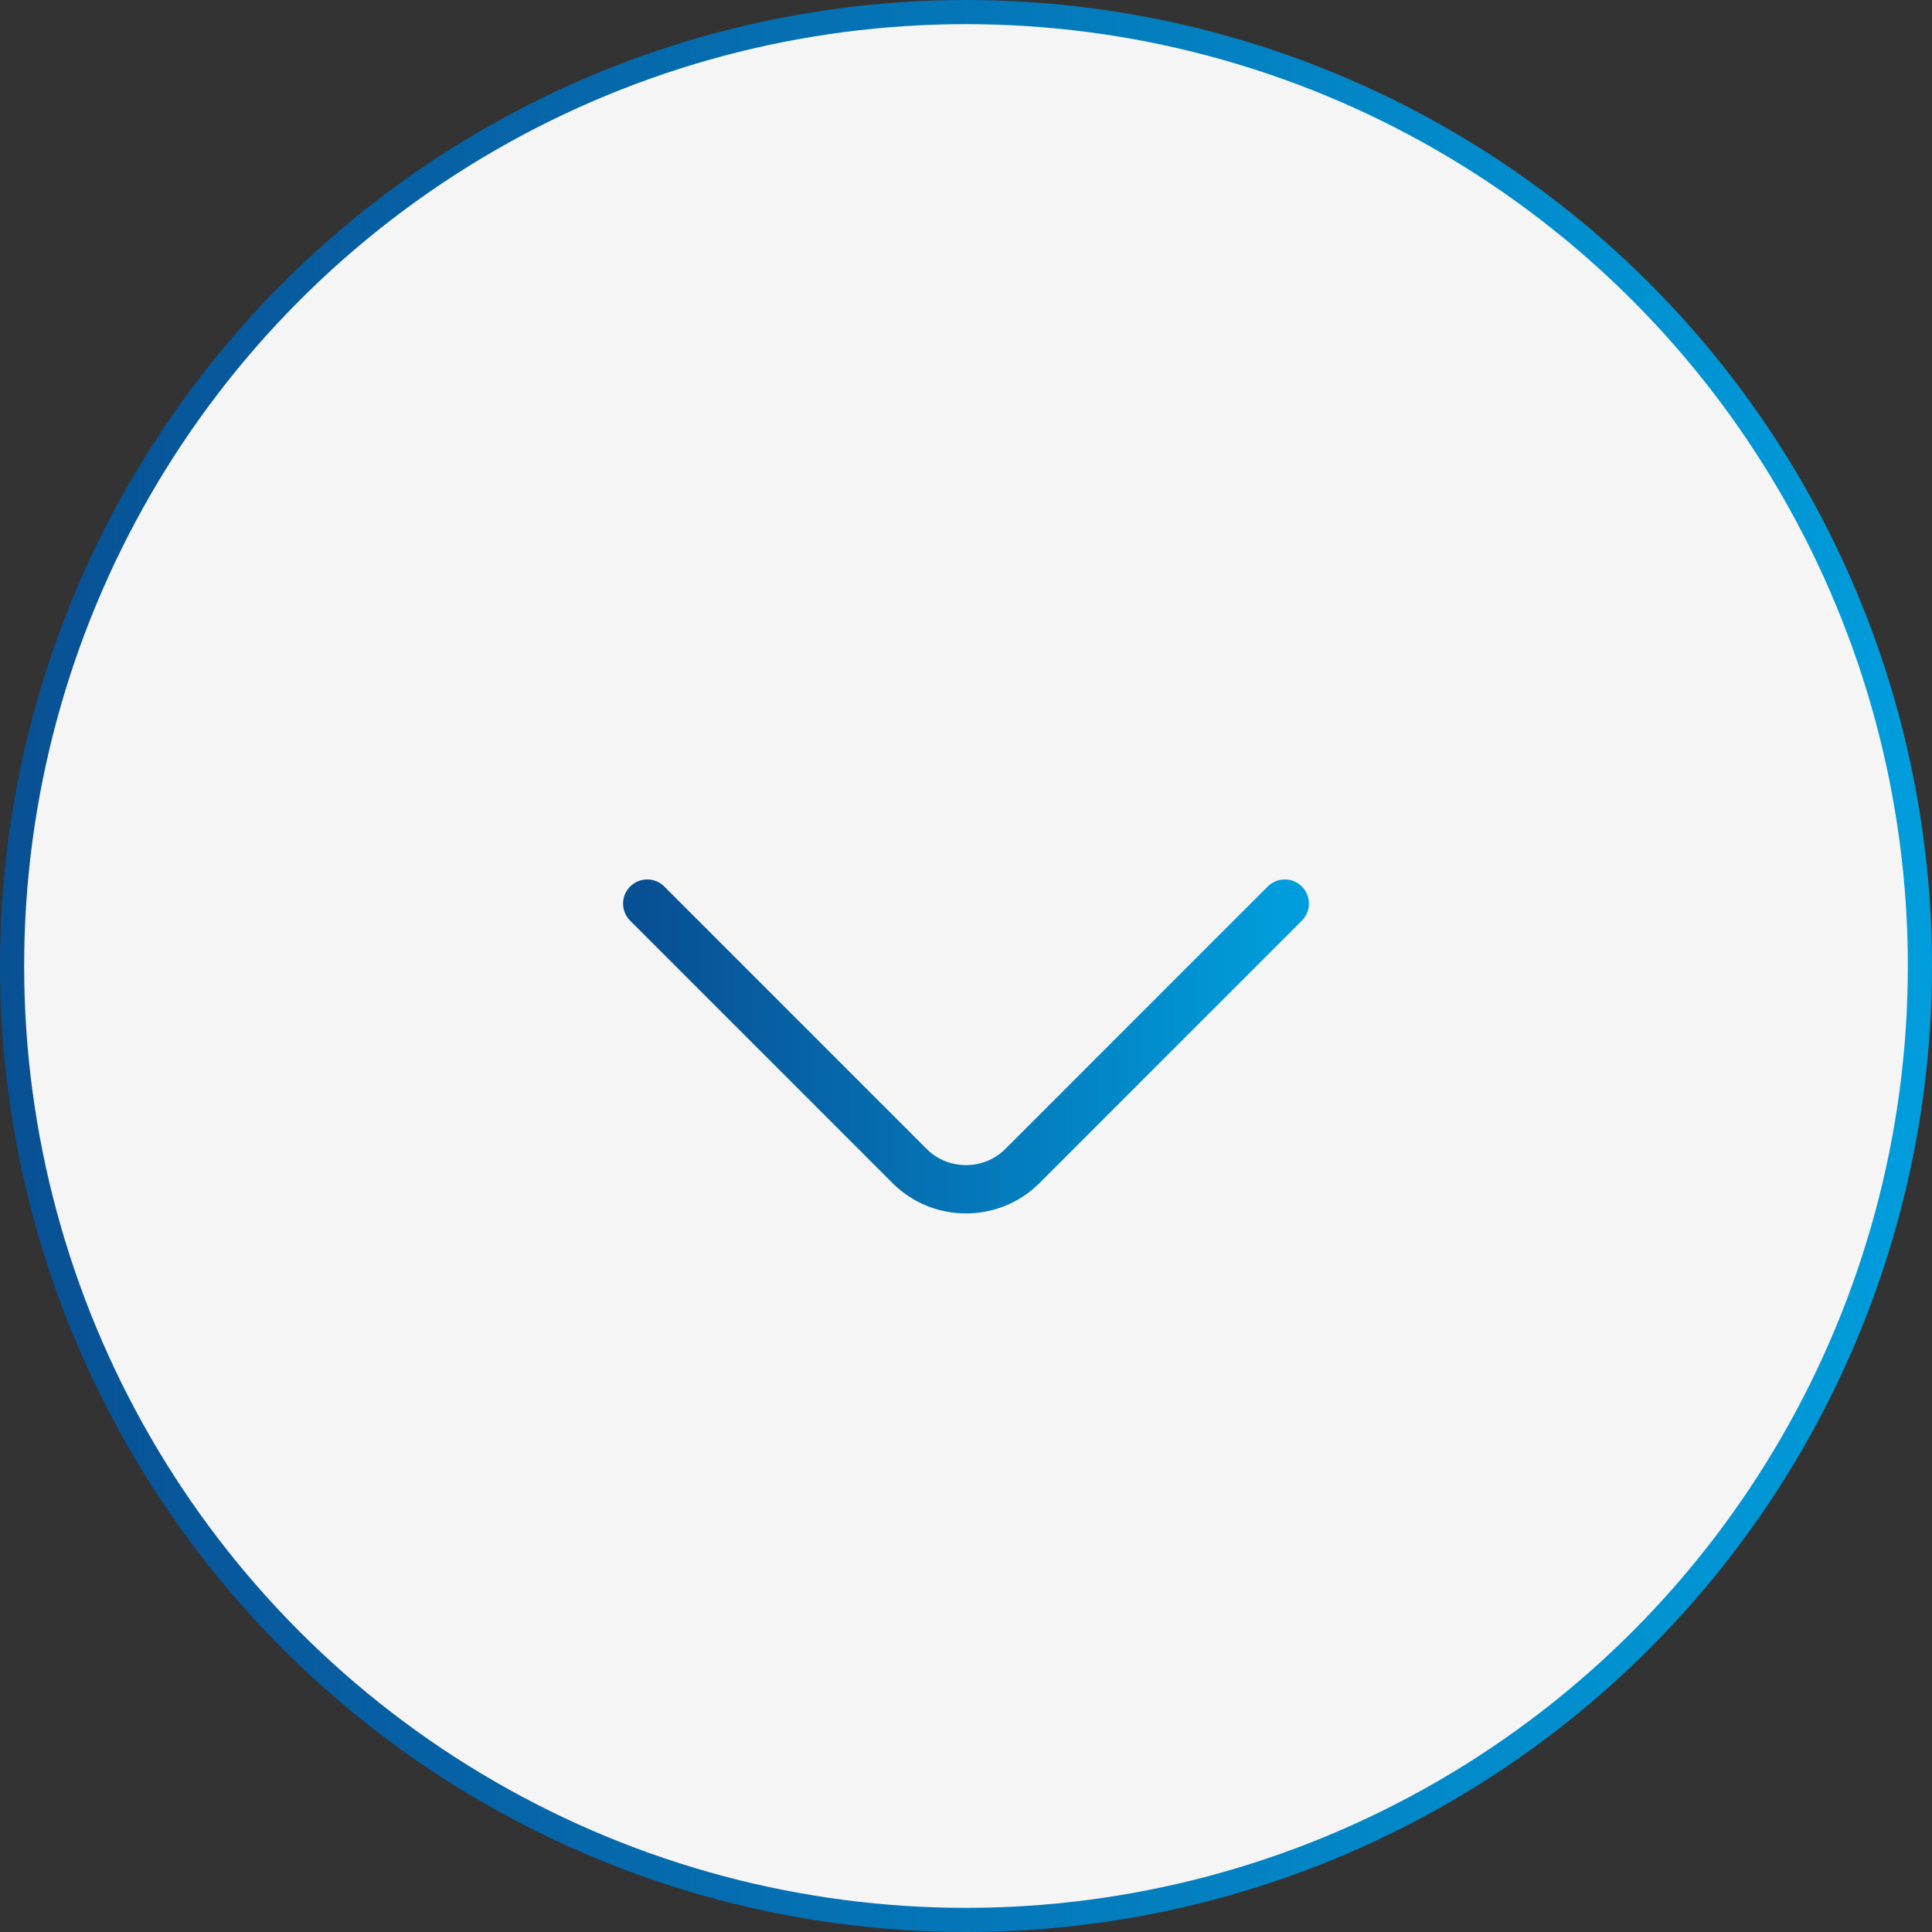 <svg width="40" height="40" viewBox="0 0 40 40" fill="none" xmlns="http://www.w3.org/2000/svg">
<rect x="0" y="0" width="40" height="40" fill="#333333" stroke="none"/>
<circle cx="20" cy="20" r="19.75" fill="#F5F5F5" stroke="url(#paint0_linear_466_2264)" stroke-width="0.5"/>
<path d="M26.6 18.708L21.167 24.142C20.525 24.783 19.475 24.783 18.833 24.142L13.4 18.708" stroke="url(#paint1_linear_466_2264)" stroke-miterlimit="10" stroke-linecap="round" stroke-linejoin="round"/>
<defs>
<linearGradient id="paint0_linear_466_2264" x1="1.29223e-07" y1="20.8" x2="40" y2="20.8" gradientUnits="userSpaceOnUse">
<stop stop-color="#085094"/>
<stop offset="1" stop-color="#009DDC"/>
</linearGradient>
<linearGradient id="paint1_linear_466_2264" x1="13.4" y1="21.784" x2="26.6" y2="21.784" gradientUnits="userSpaceOnUse">
<stop stop-color="#085094"/>
<stop offset="1" stop-color="#009DDC"/>
</linearGradient>
</defs>
</svg>
